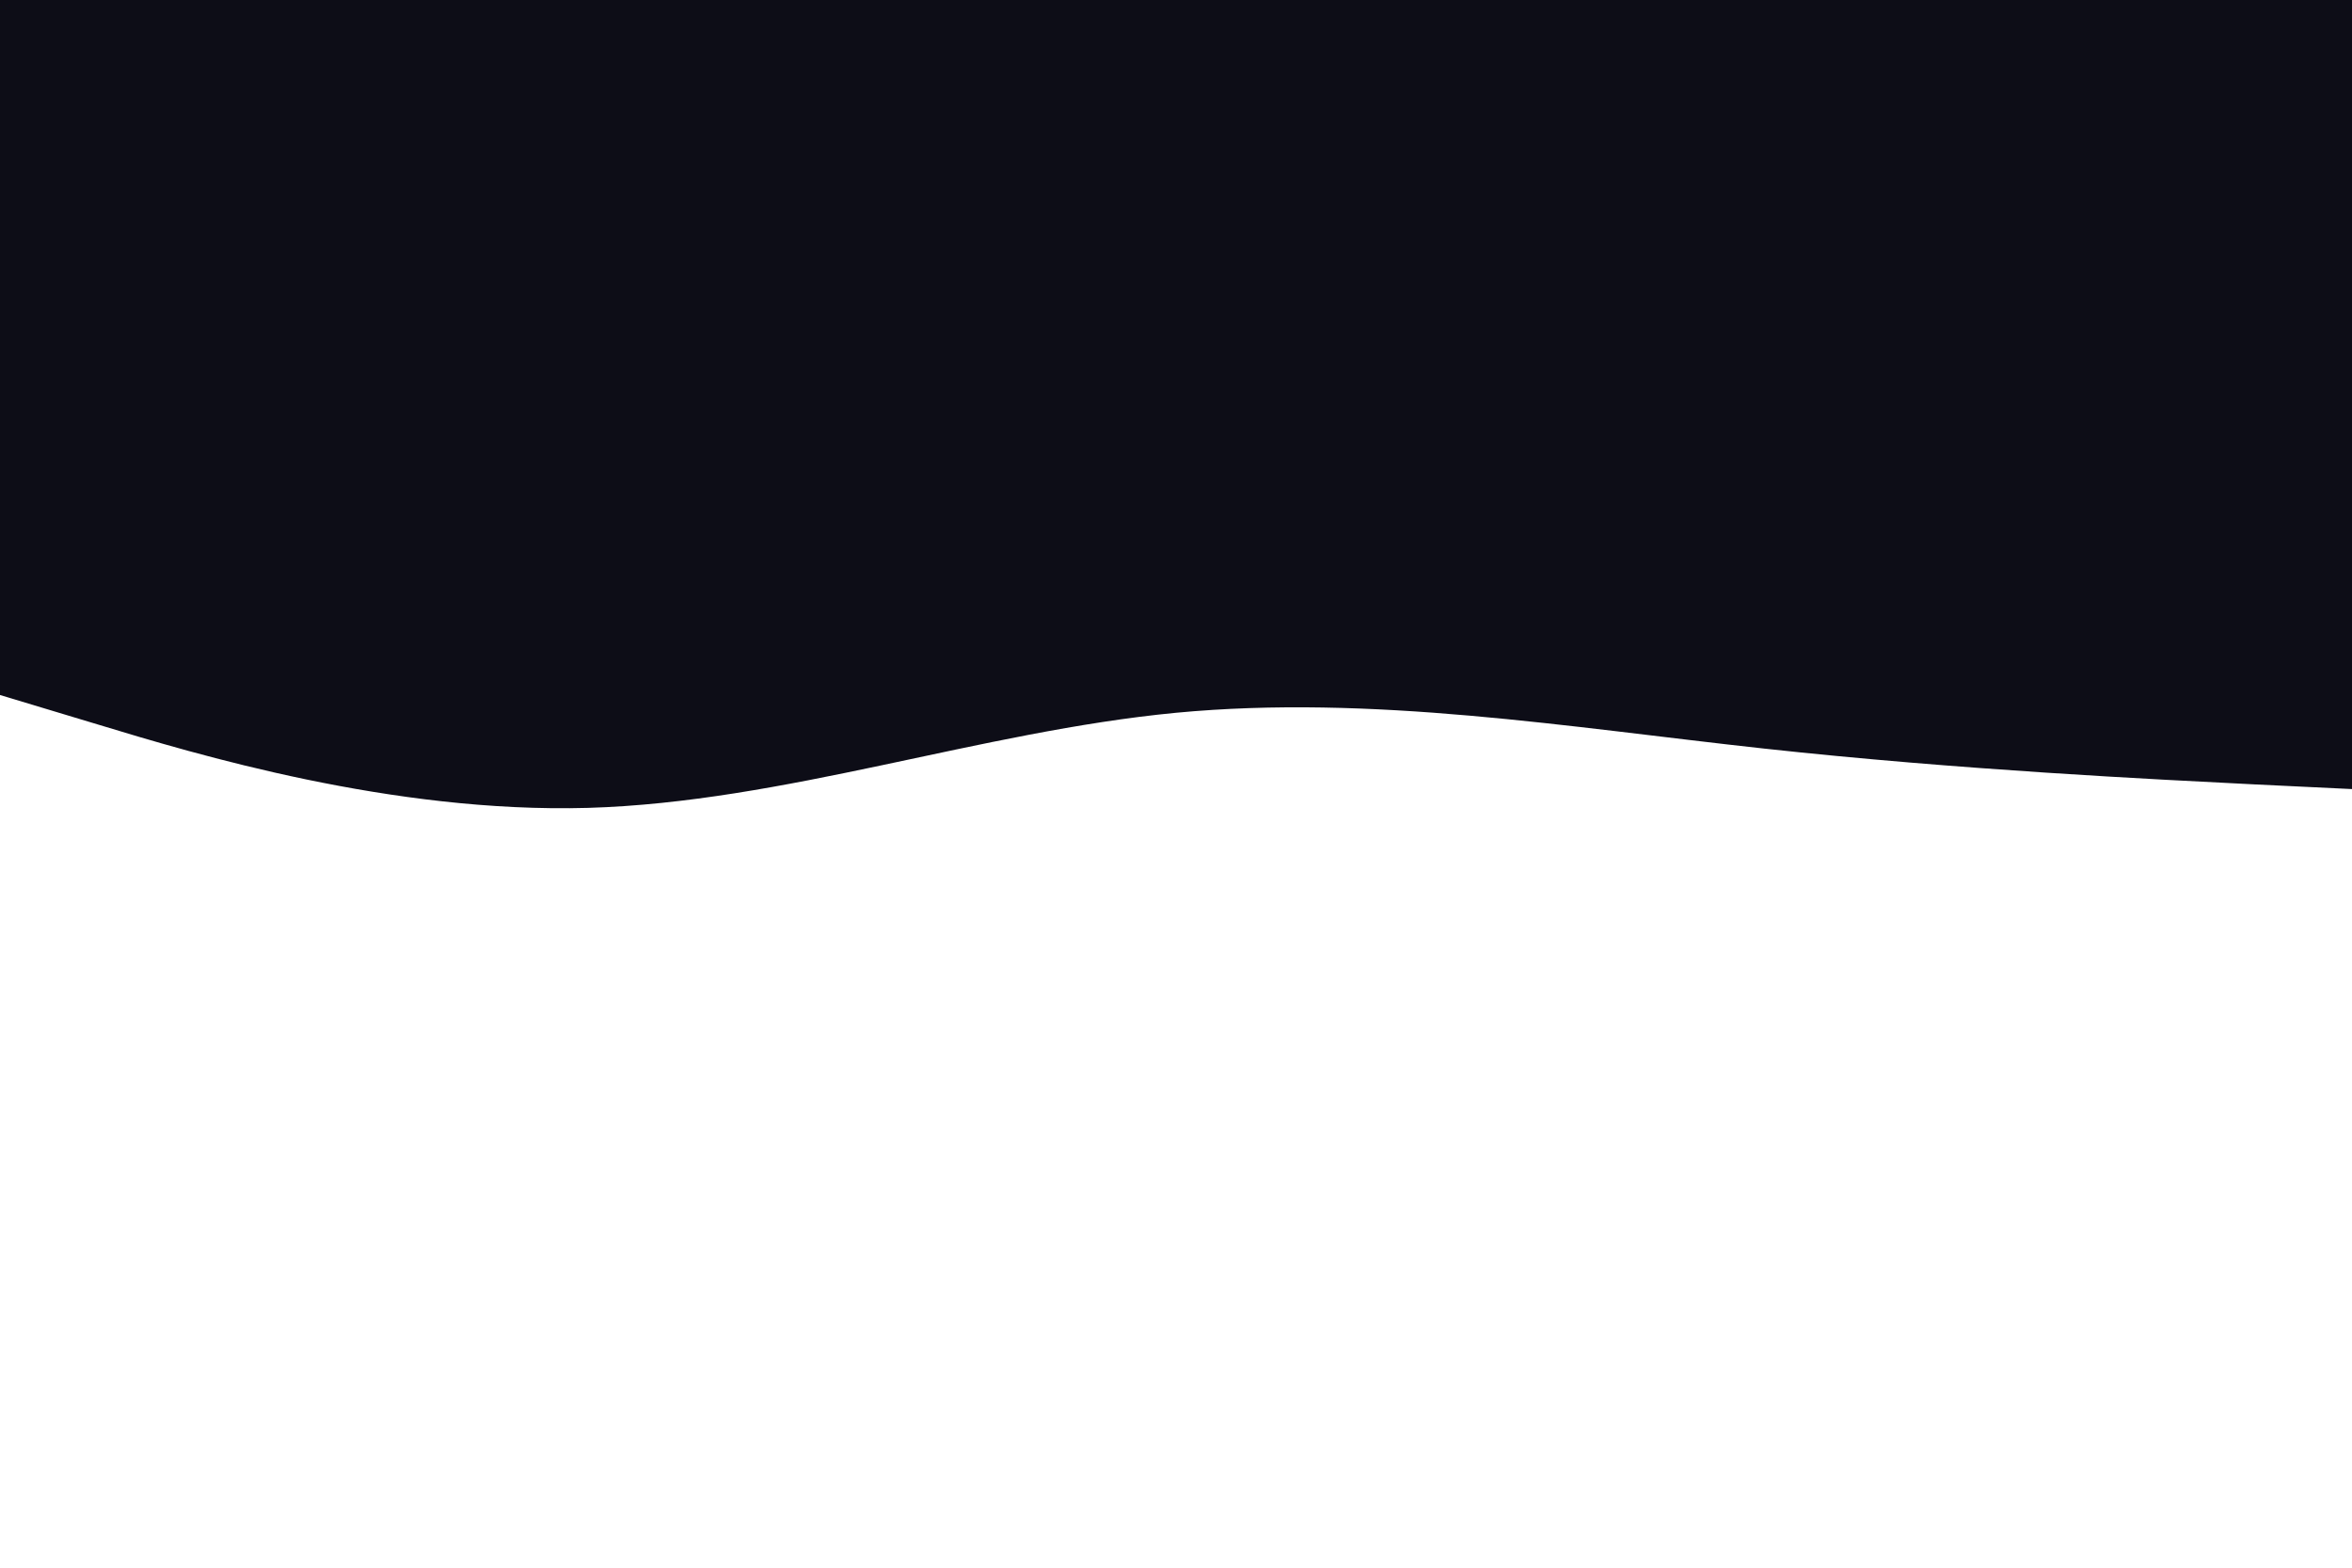 <svg id="visual" viewBox="0 0 900 600" width="900" height="600" xmlns="http://www.w3.org/2000/svg" xmlns:xlink="http://www.w3.org/1999/xlink" version="1.1"><rect x="0" y="0" width="900" height="600" fill="#fff"></rect><path d="M0 266L37.5 277.3C75 288.7 150 311.3 225 309.2C300 307 375 280 450 272.8C525 265.7 600 278.3 675 286.5C750 294.7 825 298.3 862.5 300.2L900 302L900 0L862.5 0C825 0 750 0 675 0C600 0 525 0 450 0C375 0 300 0 225 0C150 0 75 0 37.5 0L0 0Z" fill="#0d0d17" stroke-linecap="round" stroke-linejoin="miter"></path></svg>